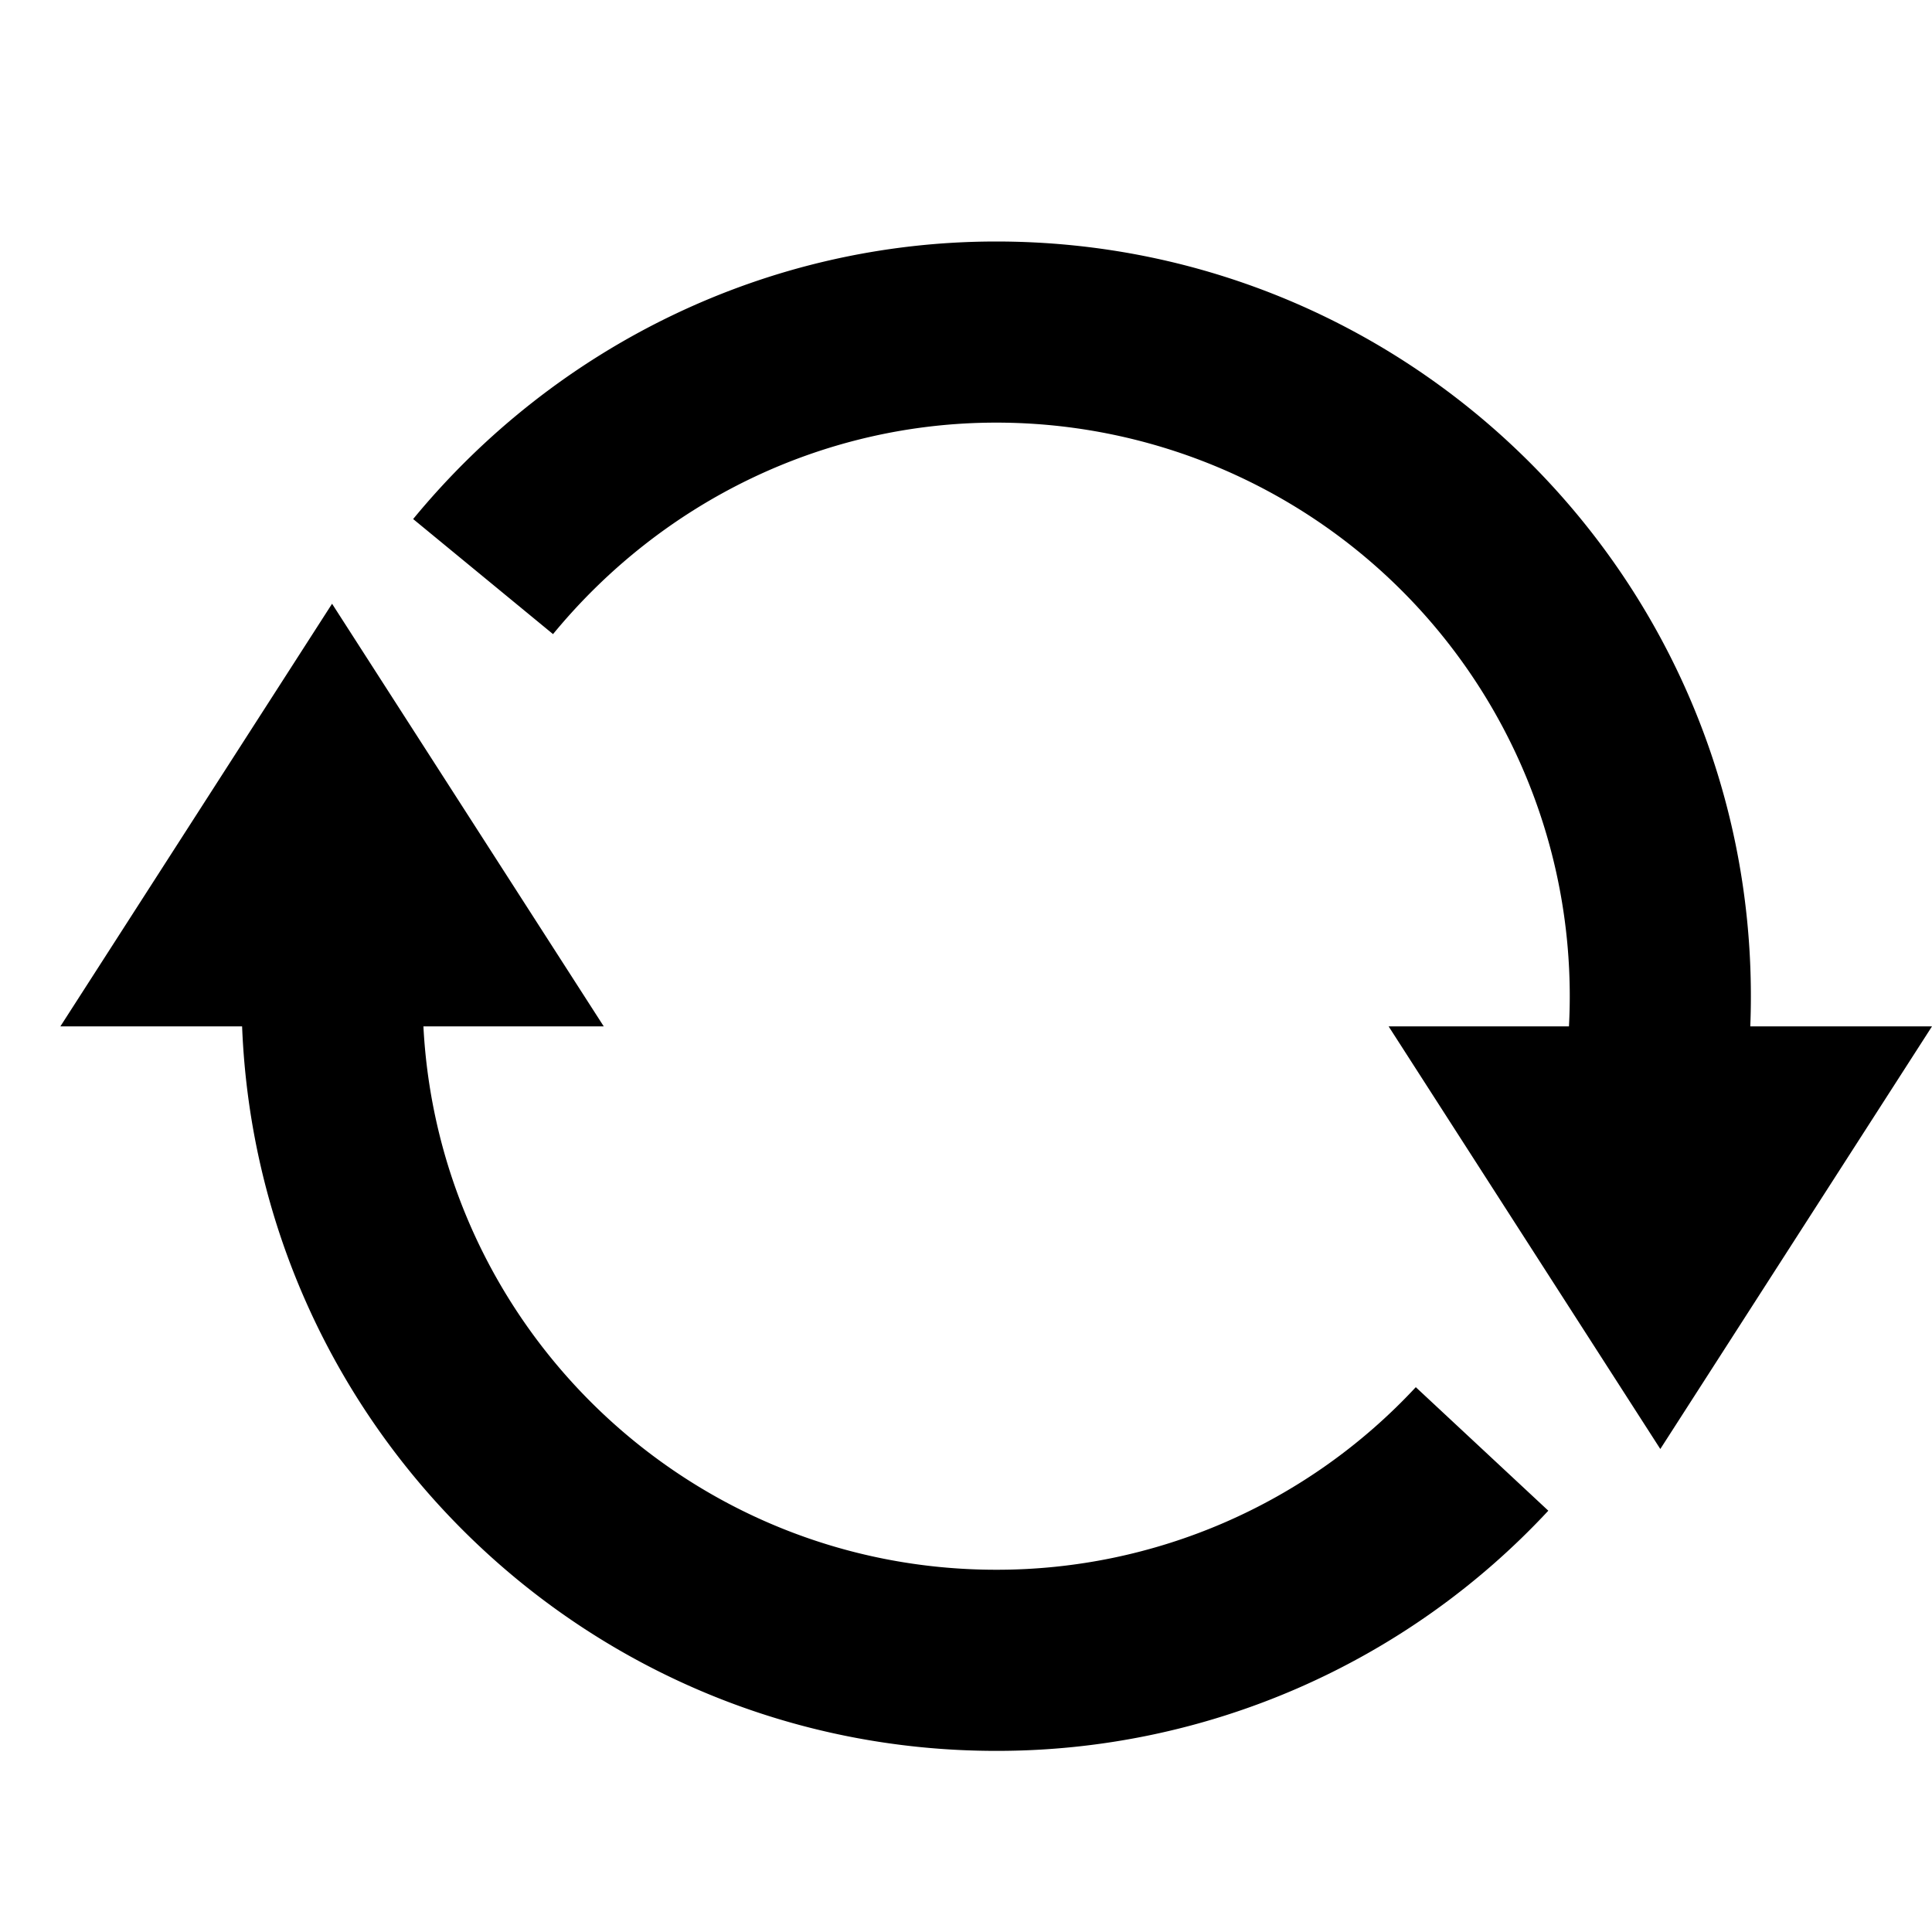 <svg width="32" height="32" fill="currentColor" viewBox="-1 -4 32 32" xmlns="http://www.w3.org/2000/svg">
  <path d="M24.987 13A9.5 9.5 0 0 0 15.5 3c-2.861 0-5.532 1.305-7.34 3.503L5.843 4.597C8.213 1.717 11.727 0 15.5 0 22.404 0 28 5.596 28 12.5c0 .167-.003.334-.01.5H31l-4.5 7-4.5-7h2.987ZM6.013 13c.26 5.014 4.408 9 9.487 9a9.468 9.468 0 0 0 6.95-3.024l2.195 2.046A12.468 12.468 0 0 1 15.5 25C8.764 25 3.272 19.672 3.01 13H0l4.5-7L9 13H6.013Z"/>
</svg>

